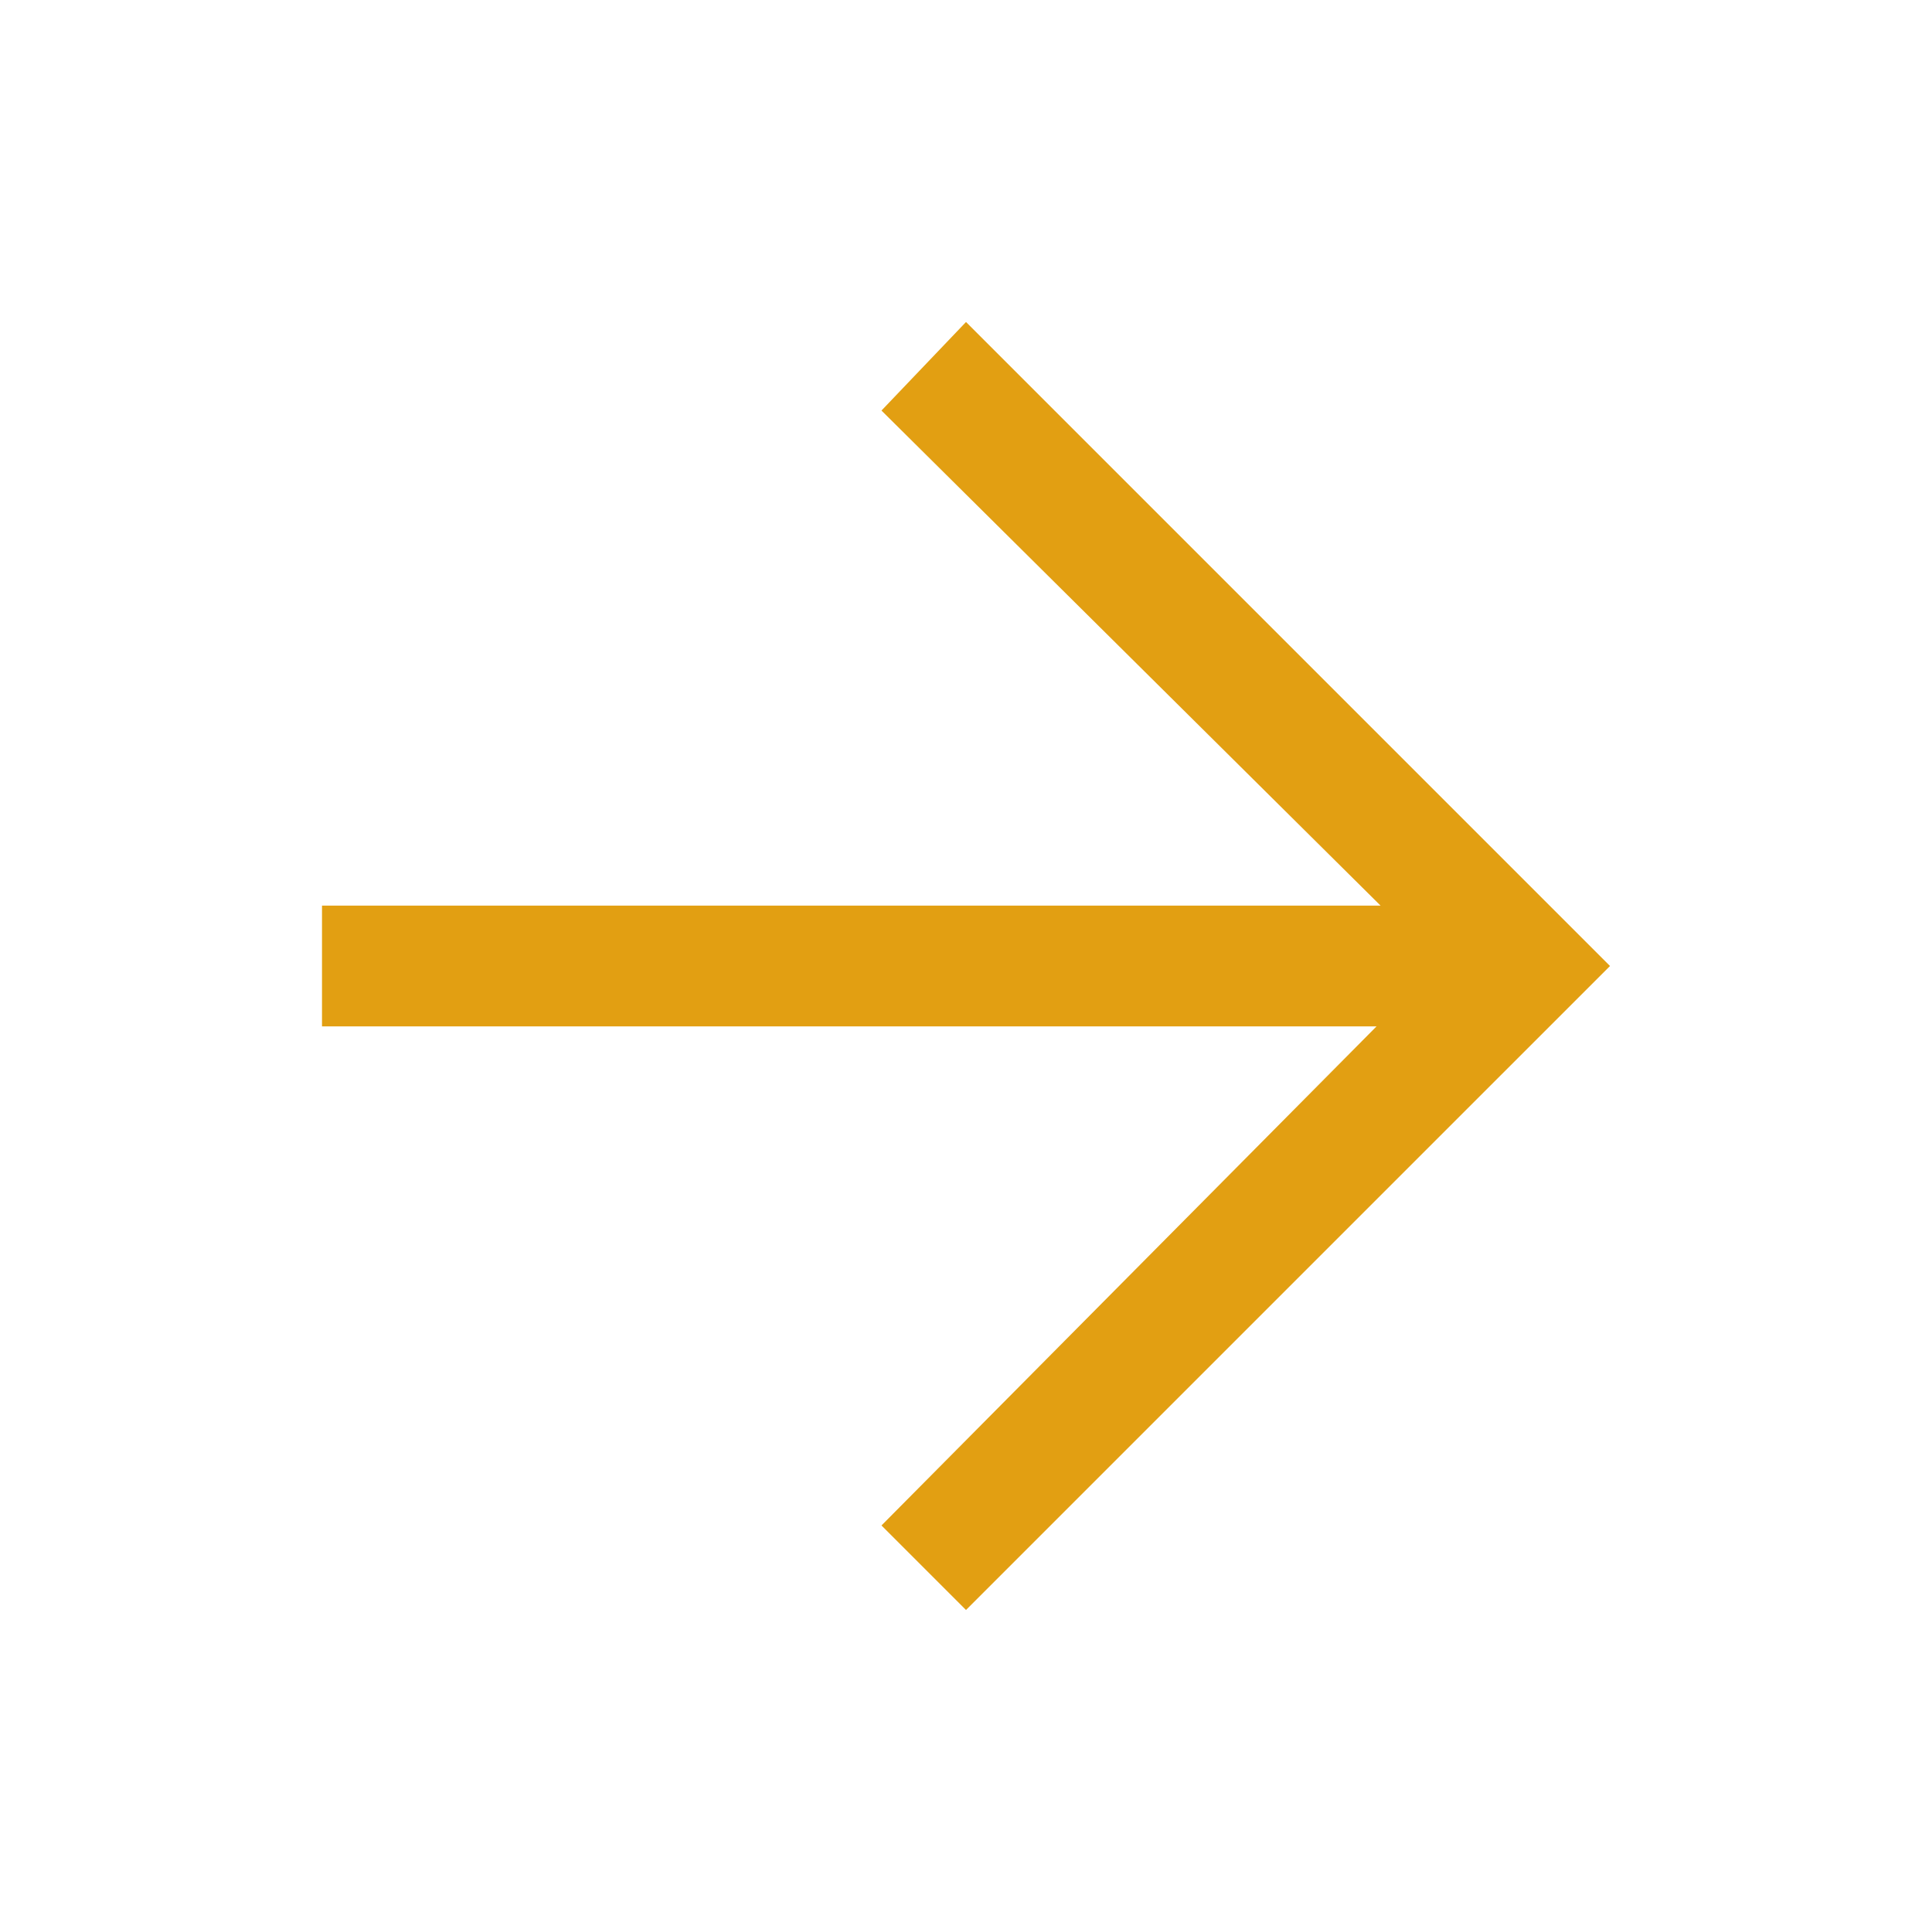 <svg version="1.2" xmlns="http://www.w3.org/2000/svg" viewBox="0 0 48 48" width="48" height="48">
	<title>arrow_forward_FILL0_wght400_GRAD0_opsz48-svg</title>
	<style>
		.s0 { fill: #e29f12 } 
	</style>
	<path id="Layer" class="s0" d="m24 40l-2.1-2.1 12.3-12.4h-26.2v-3h26.3l-12.4-12.3 2.1-2.2 16 16z"/>
</svg>